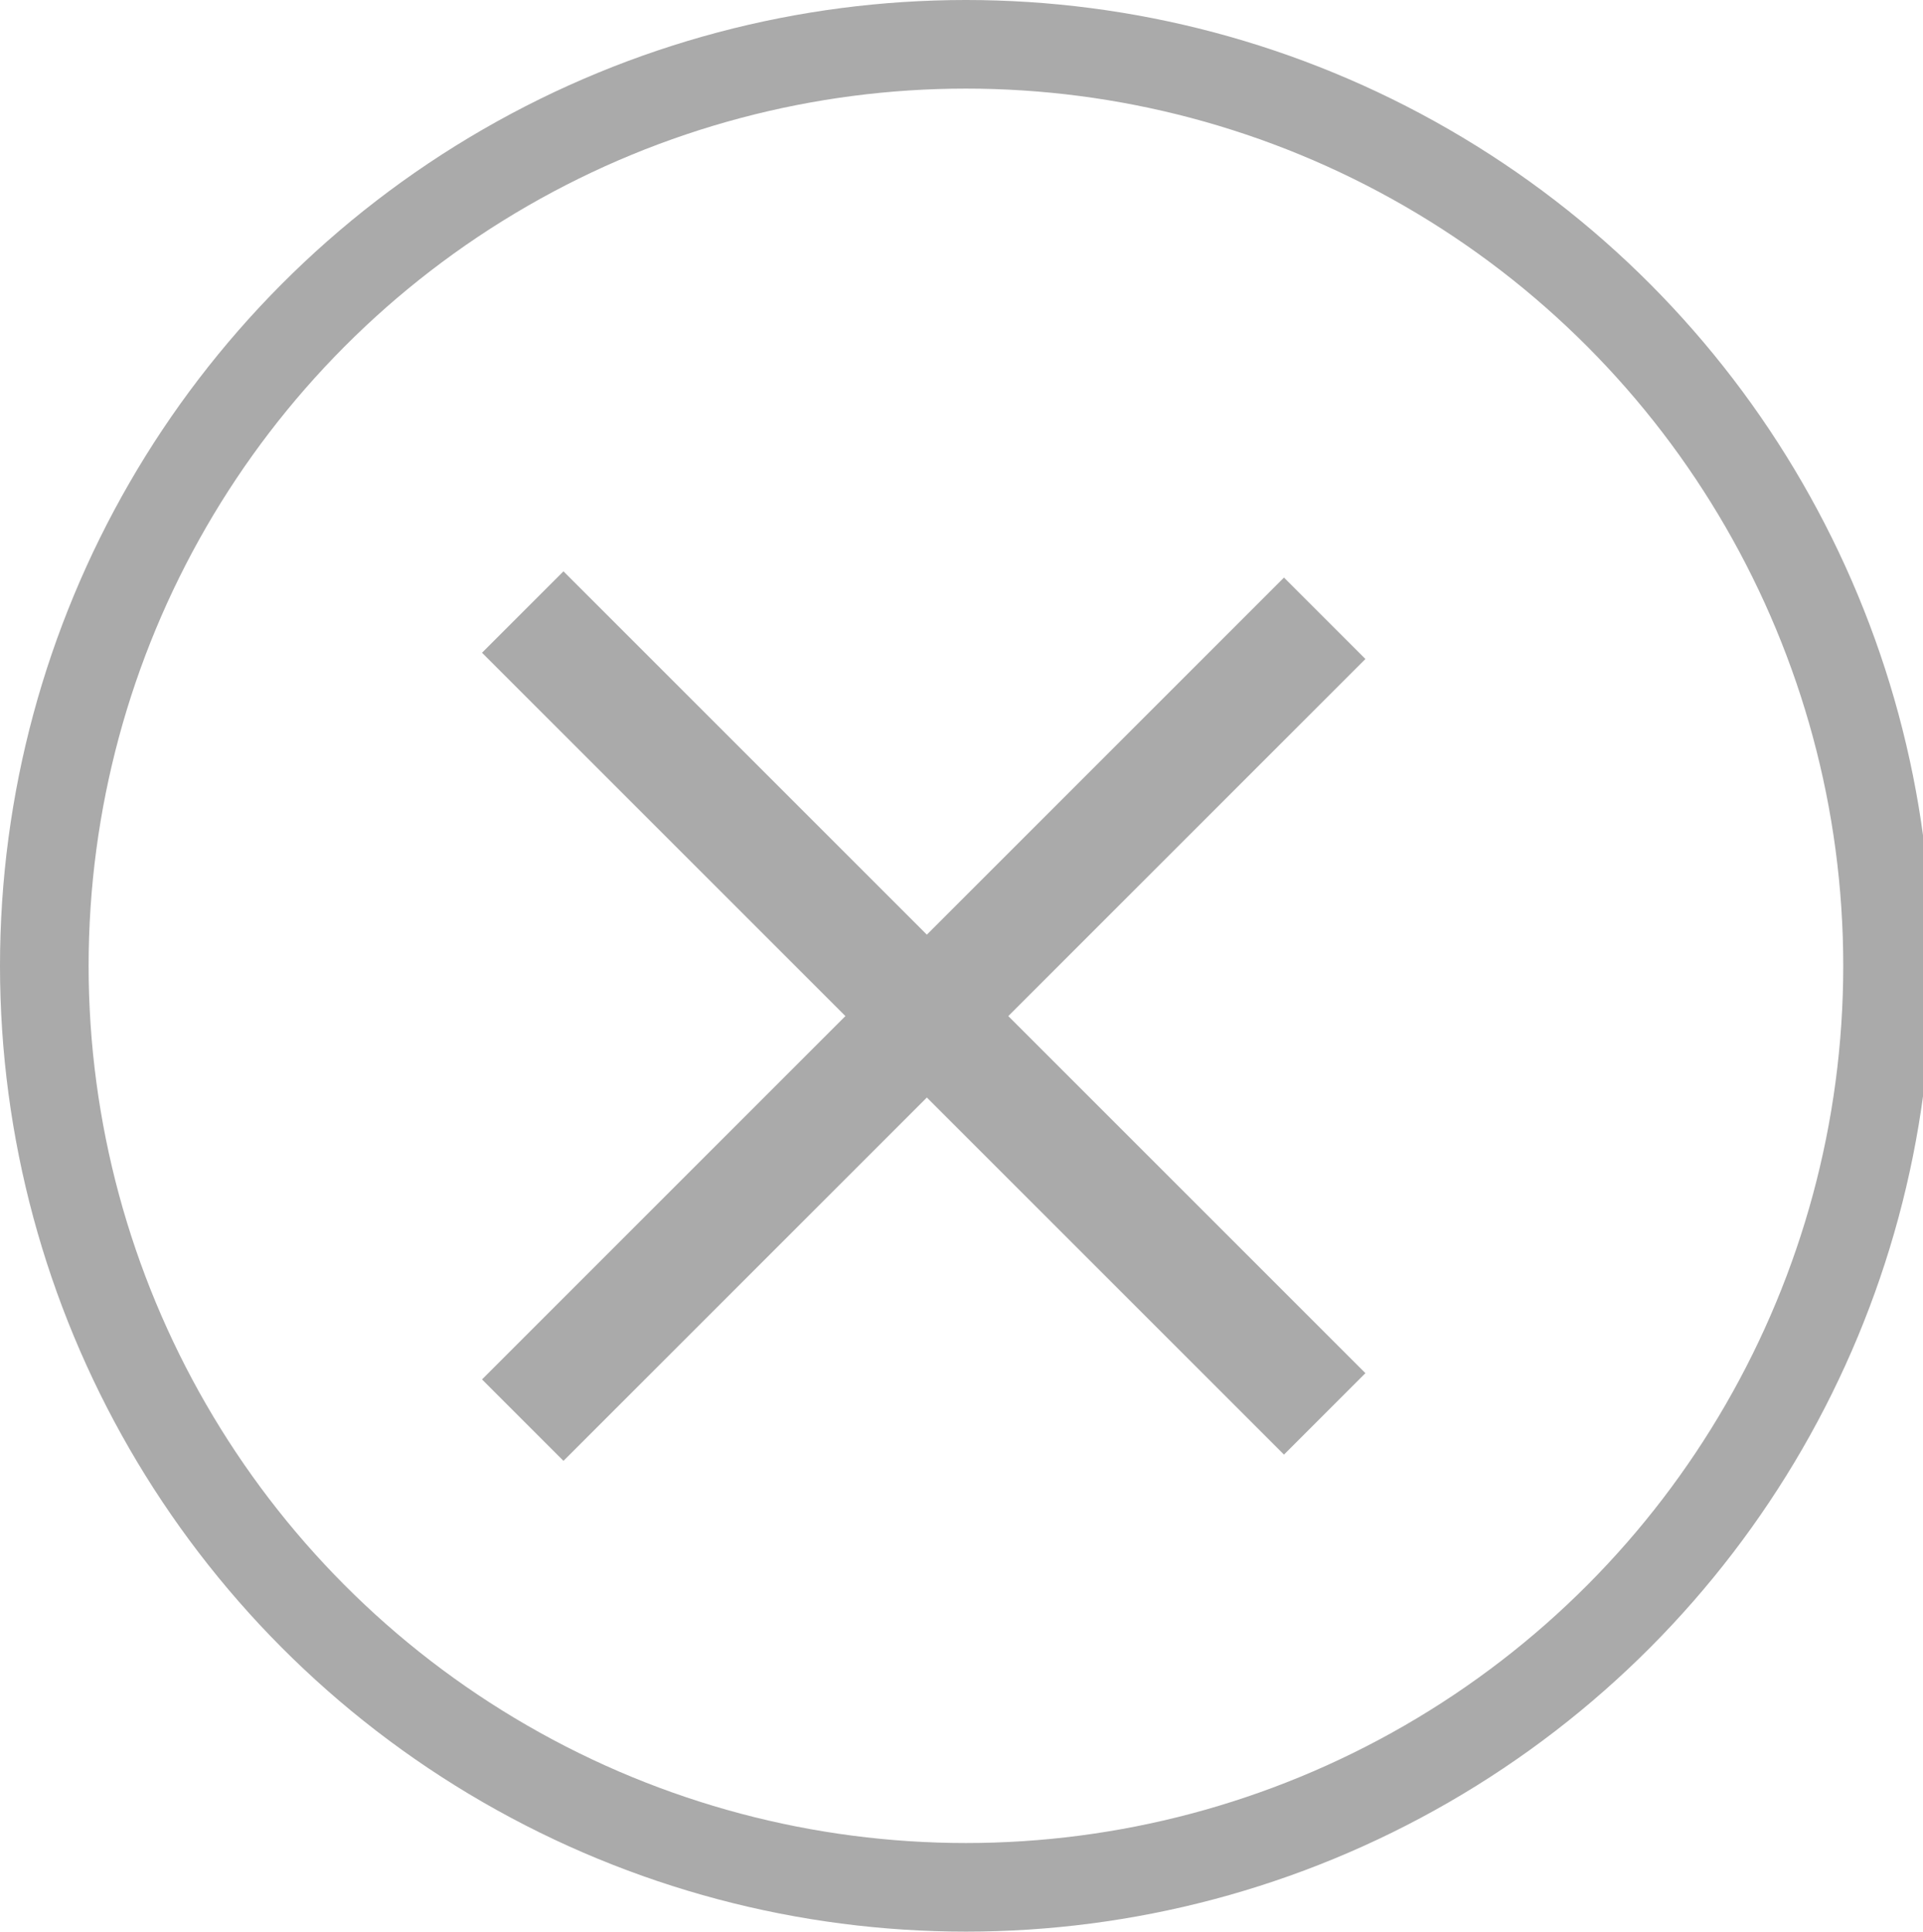 <?xml version="1.0" encoding="utf-8"?>
<!-- Generator: Adobe Illustrator 19.1.0, SVG Export Plug-In . SVG Version: 6.00 Build 0)  -->
<svg version="1.1" id="Слой_1" xmlns="http://www.w3.org/2000/svg" xmlns:xlink="http://www.w3.org/1999/xlink" x="0px" y="0px"
	 viewBox="0 0 21.7 21.8" style="enable-background:new 0 0 21.7 21.8;" xml:space="preserve">
<style type="text/css">
	.st0{fill:none;stroke:#AAAAAA;stroke-miterlimit:10;}
	.st1{fill:#AAAAAA;}
</style>
<g>
	<ellipse class="st0" cx="10.9" cy="10.9" rx="10.4" ry="10.4"/>
	<g>
		<rect x="9.8" y="5.1" transform="matrix(0.707 0.707 -0.707 0.707 11.166 -4.016)" class="st1" width="1.3" height="12.8"/>
		<rect x="4" y="10.8" transform="matrix(0.707 0.707 -0.707 0.707 11.166 -4.016)" class="st1" width="12.8" height="1.3"/>
	</g>
</g>
</svg>
